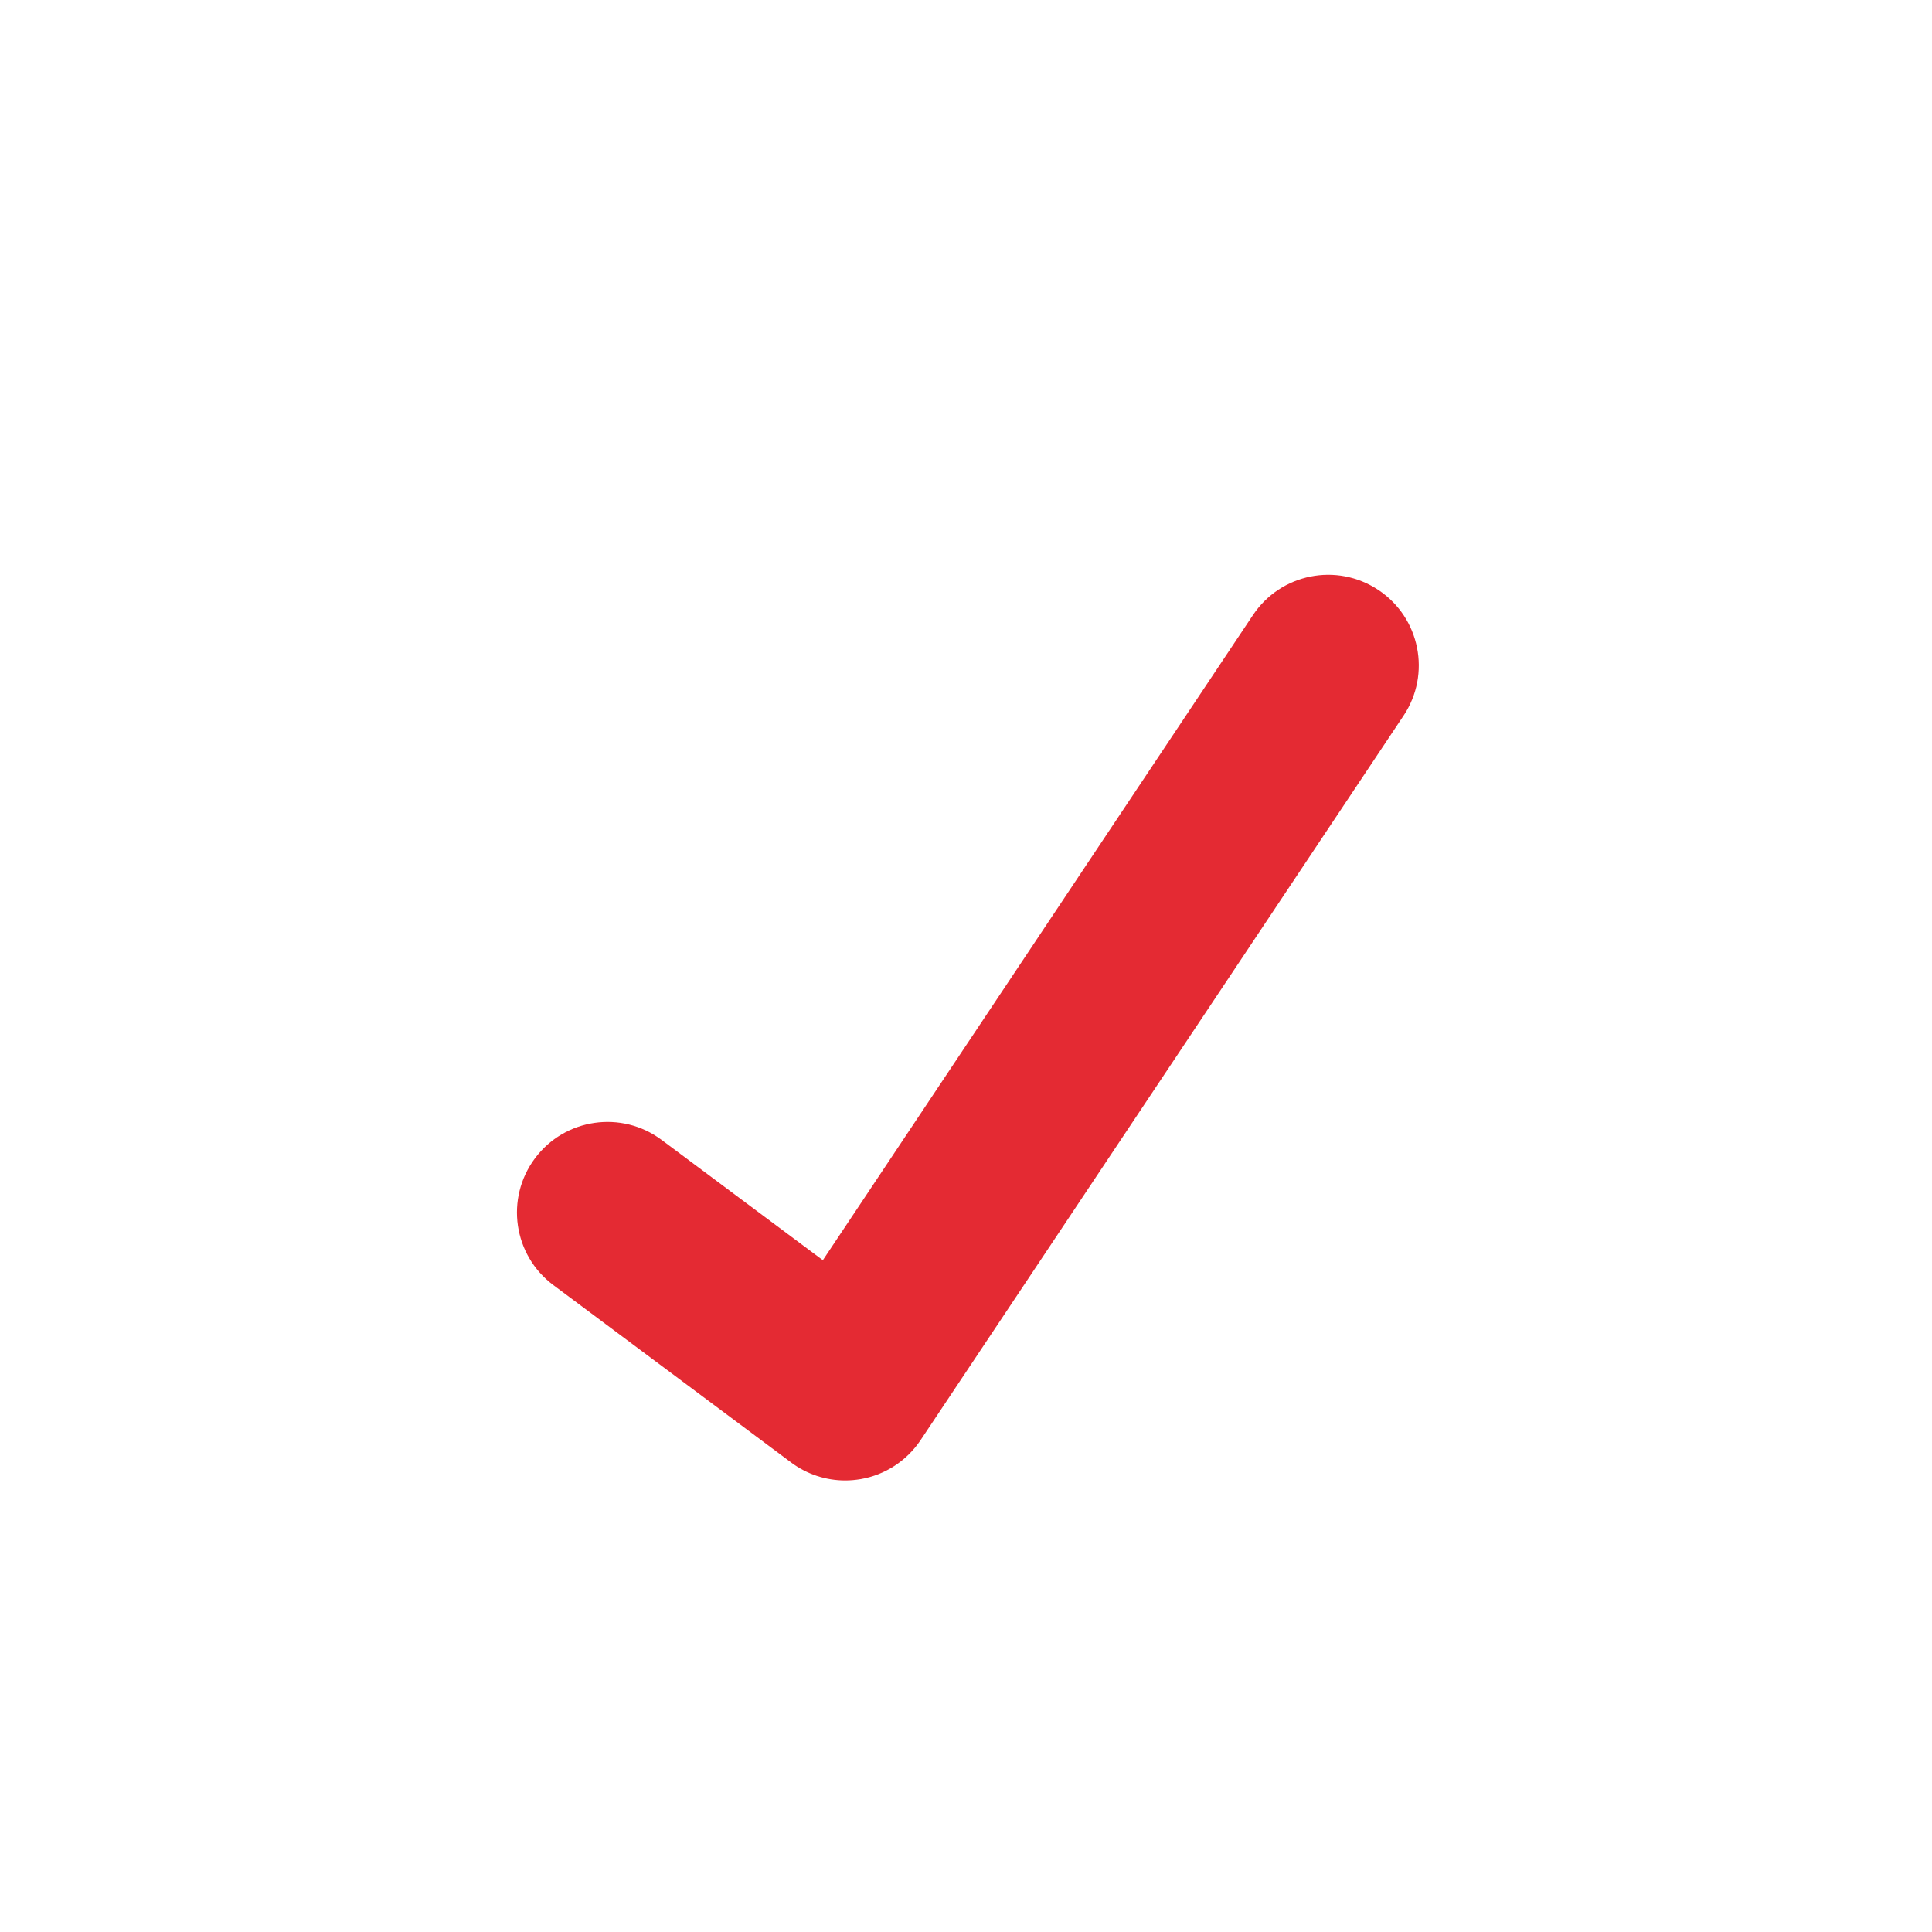 <?xml version="1.0" encoding="utf-8"?>
<!-- Generator: Adobe Illustrator 17.1.0, SVG Export Plug-In . SVG Version: 6.00 Build 0)  -->
<!DOCTYPE svg PUBLIC "-//W3C//DTD SVG 1.1//EN" "http://www.w3.org/Graphics/SVG/1.1/DTD/svg11.dtd">
<svg version="1.1" xmlns="http://www.w3.org/2000/svg" xmlns:xlink="http://www.w3.org/1999/xlink" x="0px" y="0px"
	 viewBox="0 0 32 32" enable-background="new 0 0 32 32" xml:space="preserve">
<g id="original" display="none">
	<g display="inline">
		
			<polyline fill="none" stroke="#E42A33" stroke-width="3" stroke-linecap="round" stroke-linejoin="round" stroke-miterlimit="10" points="
			22,11.021 14,23.021 10.062,20.083 		"/>
	</g>
</g>
<g id="expanded">
	<g>
		<g>
			<path fill="#E42A33" d="M14,24.521c-0.321,0-0.636-0.103-0.897-0.298l-3.938-2.938C8.501,20.79,8.365,19.85,8.86,19.186
				c0.495-0.664,1.435-0.801,2.099-0.305l2.67,1.992l7.123-10.684c0.459-0.689,1.389-0.877,2.08-0.416
				c0.689,0.459,0.875,1.391,0.416,2.08l-8,12c-0.229,0.342-0.587,0.576-0.993,0.646C14.17,24.513,14.085,24.521,14,24.521z"/>
		</g>
	</g>
</g>
</svg>
